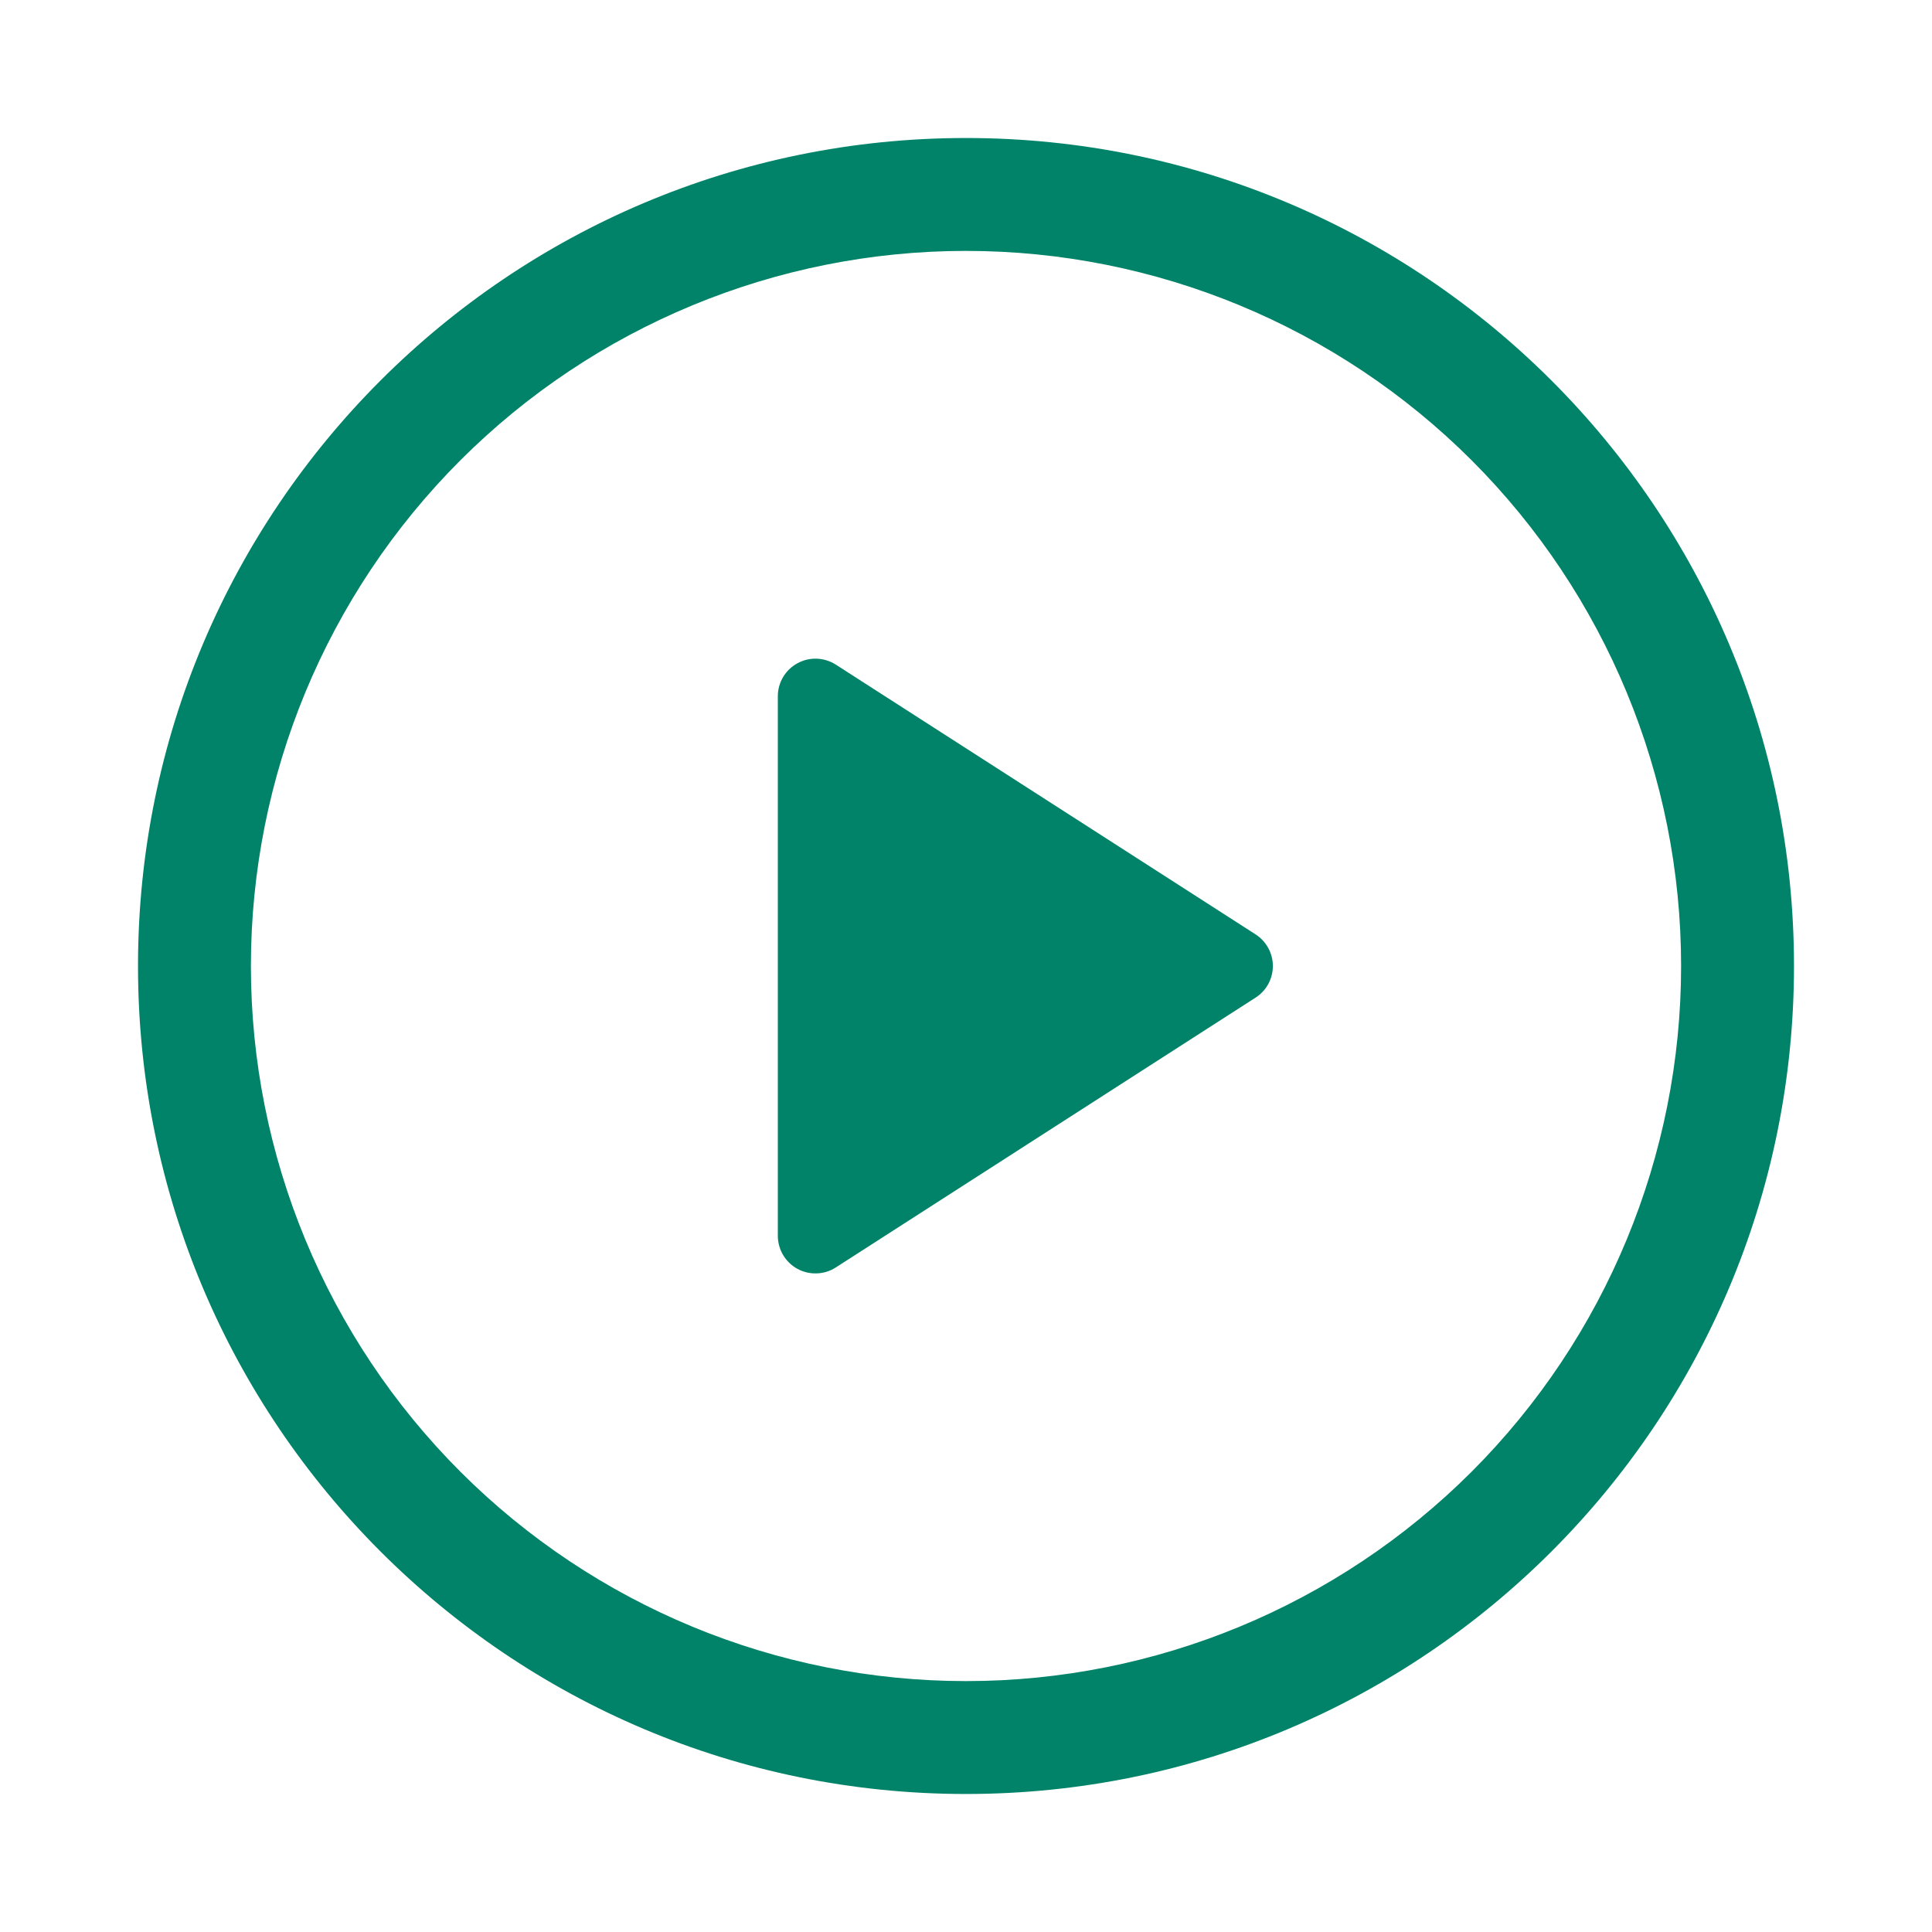 <svg width="30" height="30" viewBox="0 0 30 30" fill="none" xmlns="http://www.w3.org/2000/svg">
<g clip-path="url(#clip0_2793_2529)">
<path d="M12.078 19.189V10.811C12.078 10.706 12.107 10.603 12.16 10.513C12.214 10.423 12.29 10.349 12.383 10.299C12.475 10.249 12.578 10.224 12.683 10.228C12.788 10.232 12.89 10.264 12.978 10.32L19.495 14.508C19.578 14.561 19.646 14.634 19.693 14.72C19.74 14.806 19.765 14.902 19.765 15C19.765 15.098 19.74 15.195 19.693 15.281C19.646 15.367 19.578 15.439 19.495 15.492L12.978 19.681C12.89 19.738 12.788 19.77 12.683 19.773C12.578 19.777 12.475 19.753 12.383 19.703C12.29 19.652 12.214 19.578 12.16 19.488C12.107 19.398 12.078 19.294 12.078 19.189Z" fill="#008368"/>
<path fill-rule="evenodd" clip-rule="evenodd" d="M15 3.896C12.055 3.896 9.231 5.066 7.148 7.148C5.066 9.231 3.896 12.055 3.896 15C3.896 17.945 5.066 20.769 7.148 22.852C9.231 24.934 12.055 26.104 15 26.104C17.945 26.104 20.769 24.934 22.852 22.852C24.934 20.769 26.104 17.945 26.104 15C26.104 12.055 24.934 9.231 22.852 7.148C20.769 5.066 17.945 3.896 15 3.896ZM2.143 15C2.143 7.899 7.899 2.143 15 2.143C22.101 2.143 27.857 7.899 27.857 15C27.857 22.101 22.101 27.857 15 27.857C7.899 27.857 2.143 22.101 2.143 15Z" fill="#008368"/>
</g>
<defs>
<clipPath id="clip0_2793_2529">
<rect width="25.714" height="25.714" fill="white" transform="translate(2.143 2.143)"/>
</clipPath>
</defs>
</svg>
